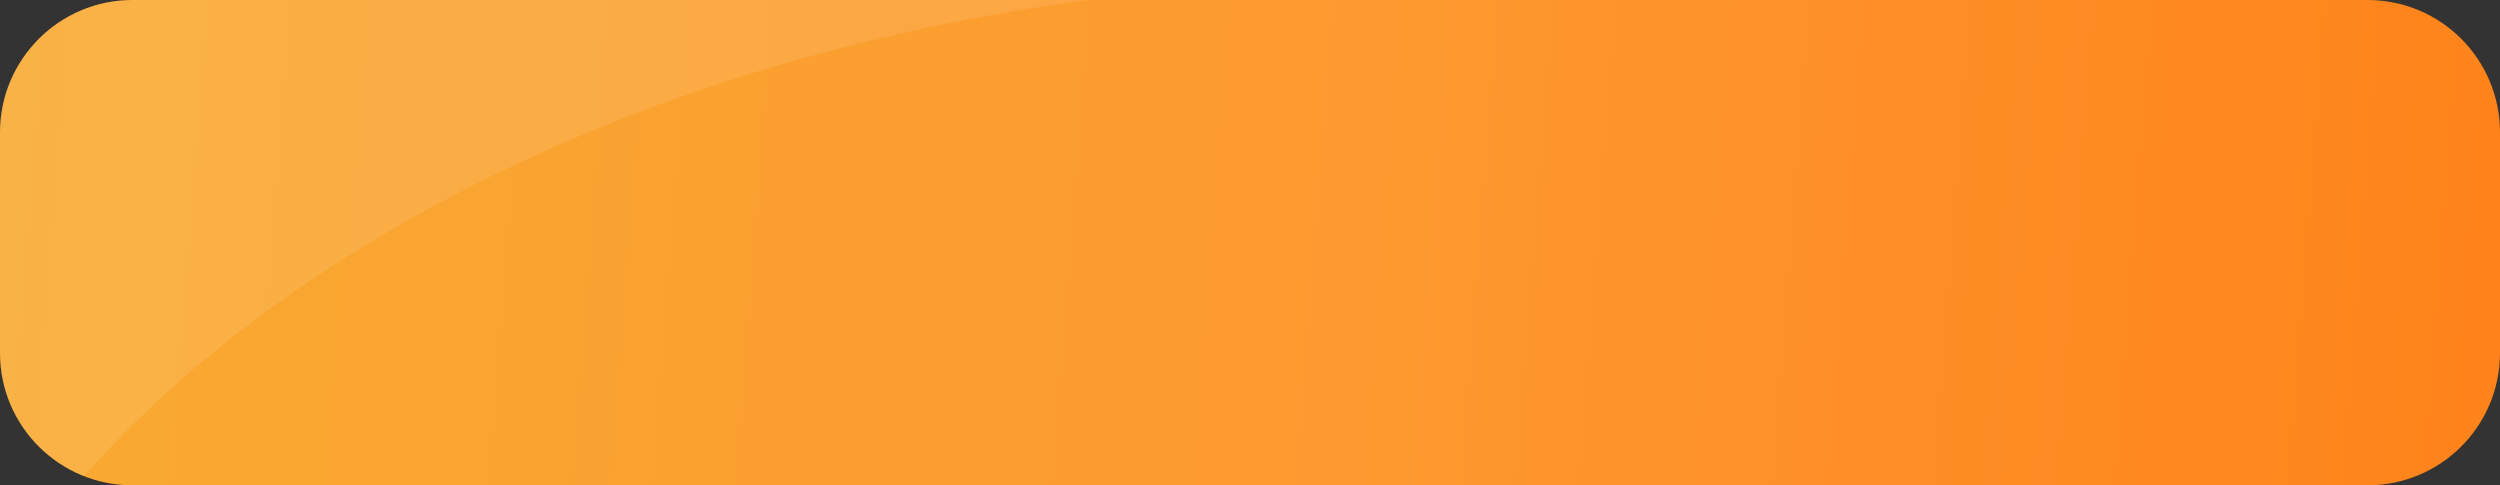 <?xml version="1.0" encoding="utf-8"?>
<!-- Generator: Adobe Illustrator 20.1.0, SVG Export Plug-In . SVG Version: 6.00 Build 0)  -->
<svg version="1.1" id="Calque_1" xmlns="http://www.w3.org/2000/svg" xmlns:xlink="http://www.w3.org/1999/xlink" x="0px" y="0px"
	 viewBox="0 0 938.6 182.2" style="enable-background:new 0 0 938.6 182.2;" xml:space="preserve">
<rect x="0" y="0" width="938.6" height="182.2" fill="#333333" stroke="none"/>
<style type="text/css">
	.st0{clip-path:url(#SVGID_2_);}
	.st1{fill:url(#SVGID_3_);}
	.st2{opacity:0.1;fill:#FFFFFF;enable-background:new    ;}
</style>
<title>Fichier 3</title>
<g id="Calque_2">
	<g id="accueil">
		<g>
			<defs>
				<path id="SVGID_1_" d="M49.7,0h839.2c27.5,0,49.7,22.3,49.7,49.7v82.8c0,27.5-22.3,49.7-49.7,49.7H49.7
					C22.3,182.2,0,160,0,132.5V49.7C0,22.3,22.3,0,49.7,0z"/>
			</defs>
			<clipPath id="SVGID_2_">
				<use xlink:href="#SVGID_1_"  style="overflow:visible;"/>
			</clipPath>
			<g class="st0">
				
					<linearGradient id="SVGID_3_" gradientUnits="userSpaceOnUse" x1="1048.02" y1="87.638" x2="-32.09" y2="171.648" gradientTransform="matrix(1 0 0 -1 0 223.76)">
					<stop  offset="0" style="stop-color:#FF7D15"/>
					<stop  offset="0.5" style="stop-color:#FD9930"/>
					<stop  offset="1" style="stop-color:#F8AB31"/>
				</linearGradient>
				<path class="st1" d="M49.7,0h839.2c27.5,0,49.7,22.3,49.7,49.7v82.8c0,27.5-22.3,49.7-49.7,49.7H49.7C22.3,182.2,0,160,0,132.5
					V49.7C0,22.3,22.3,0,49.7,0z"/>
				<path class="st2" d="M-9-7.1v236h3.9c66-112.3,222.7-204,414.5-229c19.8-2.6,39.4-4.4,58.8-5.4v-1.6H-9z"/>
			</g>
		</g>
	</g>
</g>
</svg>
